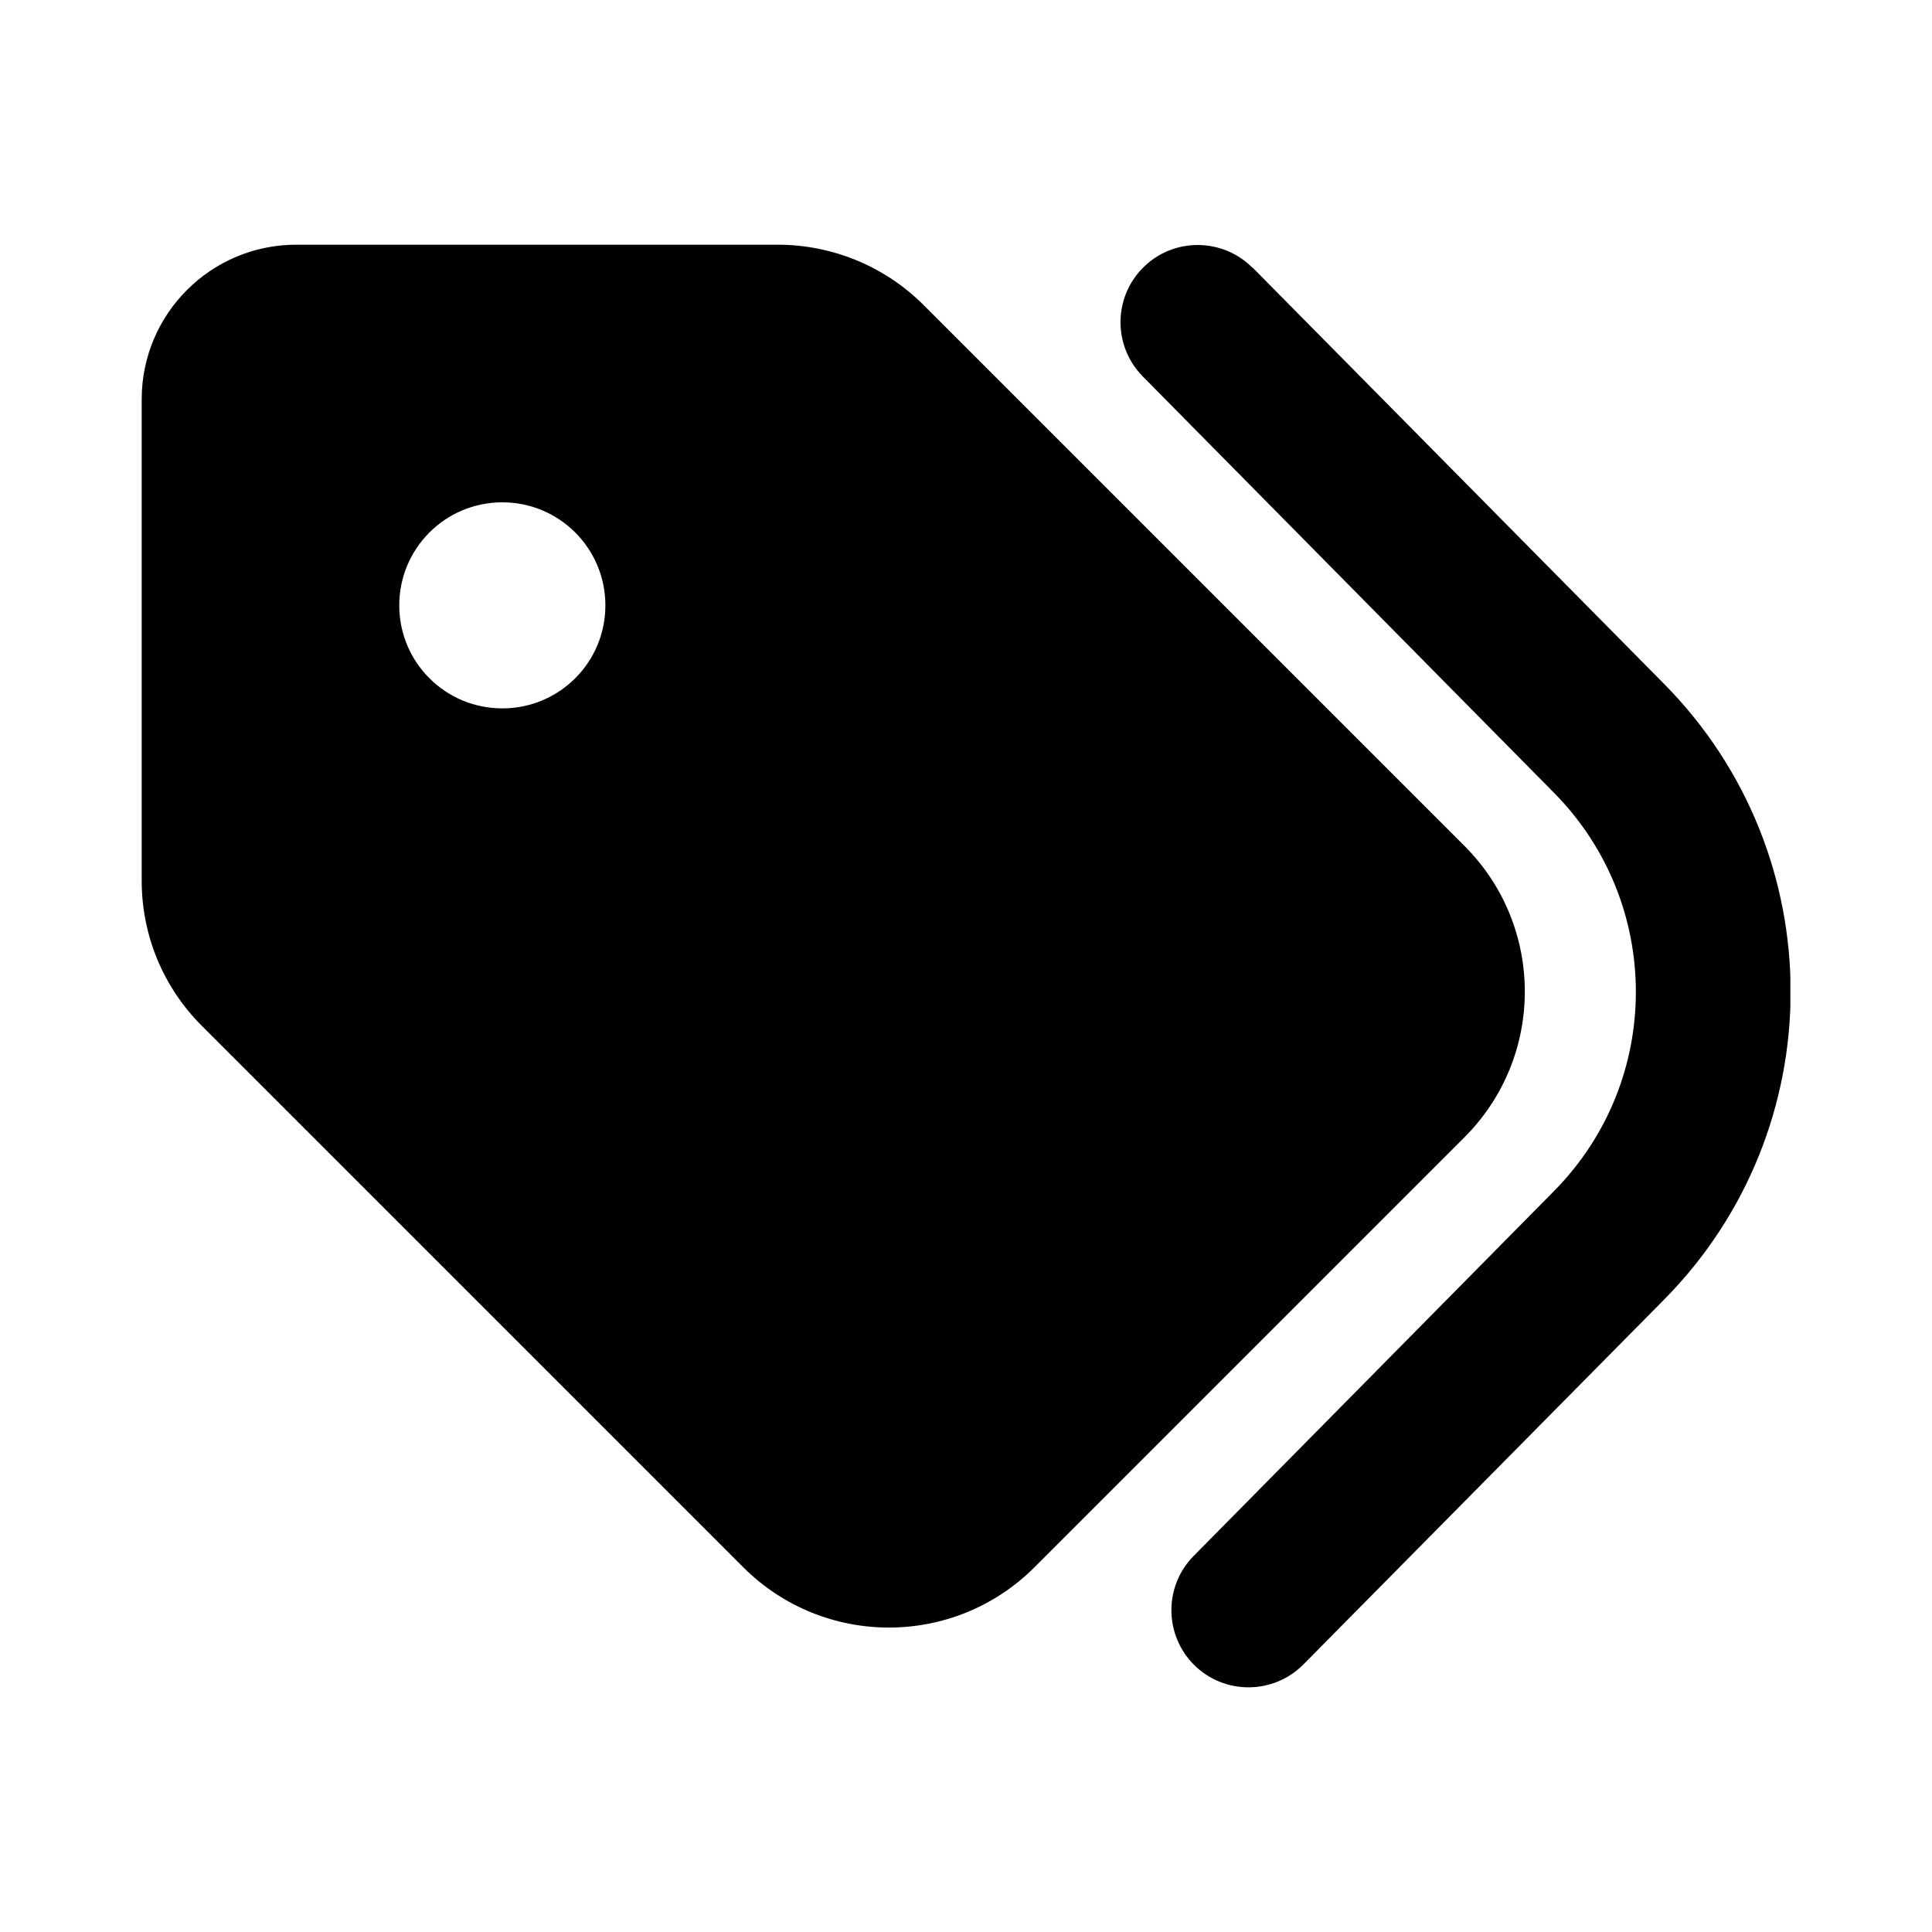 <svg width="32" height="32" viewBox="0 0 32 32" fill="currentColor">
<g clip-path="url(#clip0_5827_88975)">
<path d="M20.747 4.432L27.563 11.328C30.357 14.155 30.357 18.699 27.563 21.525L21.589 27.568C21.093 28.069 20.283 28.075 19.781 27.579C19.28 27.083 19.275 26.272 19.771 25.771L25.739 19.728C27.547 17.899 27.547 14.96 25.739 13.131L18.928 6.235C18.432 5.733 18.437 4.923 18.939 4.427C19.44 3.931 20.251 3.936 20.747 4.437V4.432ZM2.347 14.587V6.613C2.347 5.2 3.493 4.053 4.907 4.053H12.88C13.787 4.053 14.656 4.411 15.296 5.051L24.256 14.011C25.589 15.344 25.589 17.504 24.256 18.837L17.136 25.957C15.803 27.291 13.643 27.291 12.309 25.957L3.349 16.997C2.704 16.357 2.347 15.493 2.347 14.587ZM10.027 10.027C10.027 9.083 9.264 8.32 8.32 8.32C7.376 8.32 6.613 9.083 6.613 10.027C6.613 10.971 7.376 11.733 8.32 11.733C9.264 11.733 10.027 10.971 10.027 10.027Z"/>
</g>
<defs>
<clipPath id="clip0_5827_88975">
<rect width="27.307" height="27.307" transform="translate(2.347 2.347)"/>
</clipPath>
</defs>
</svg>
